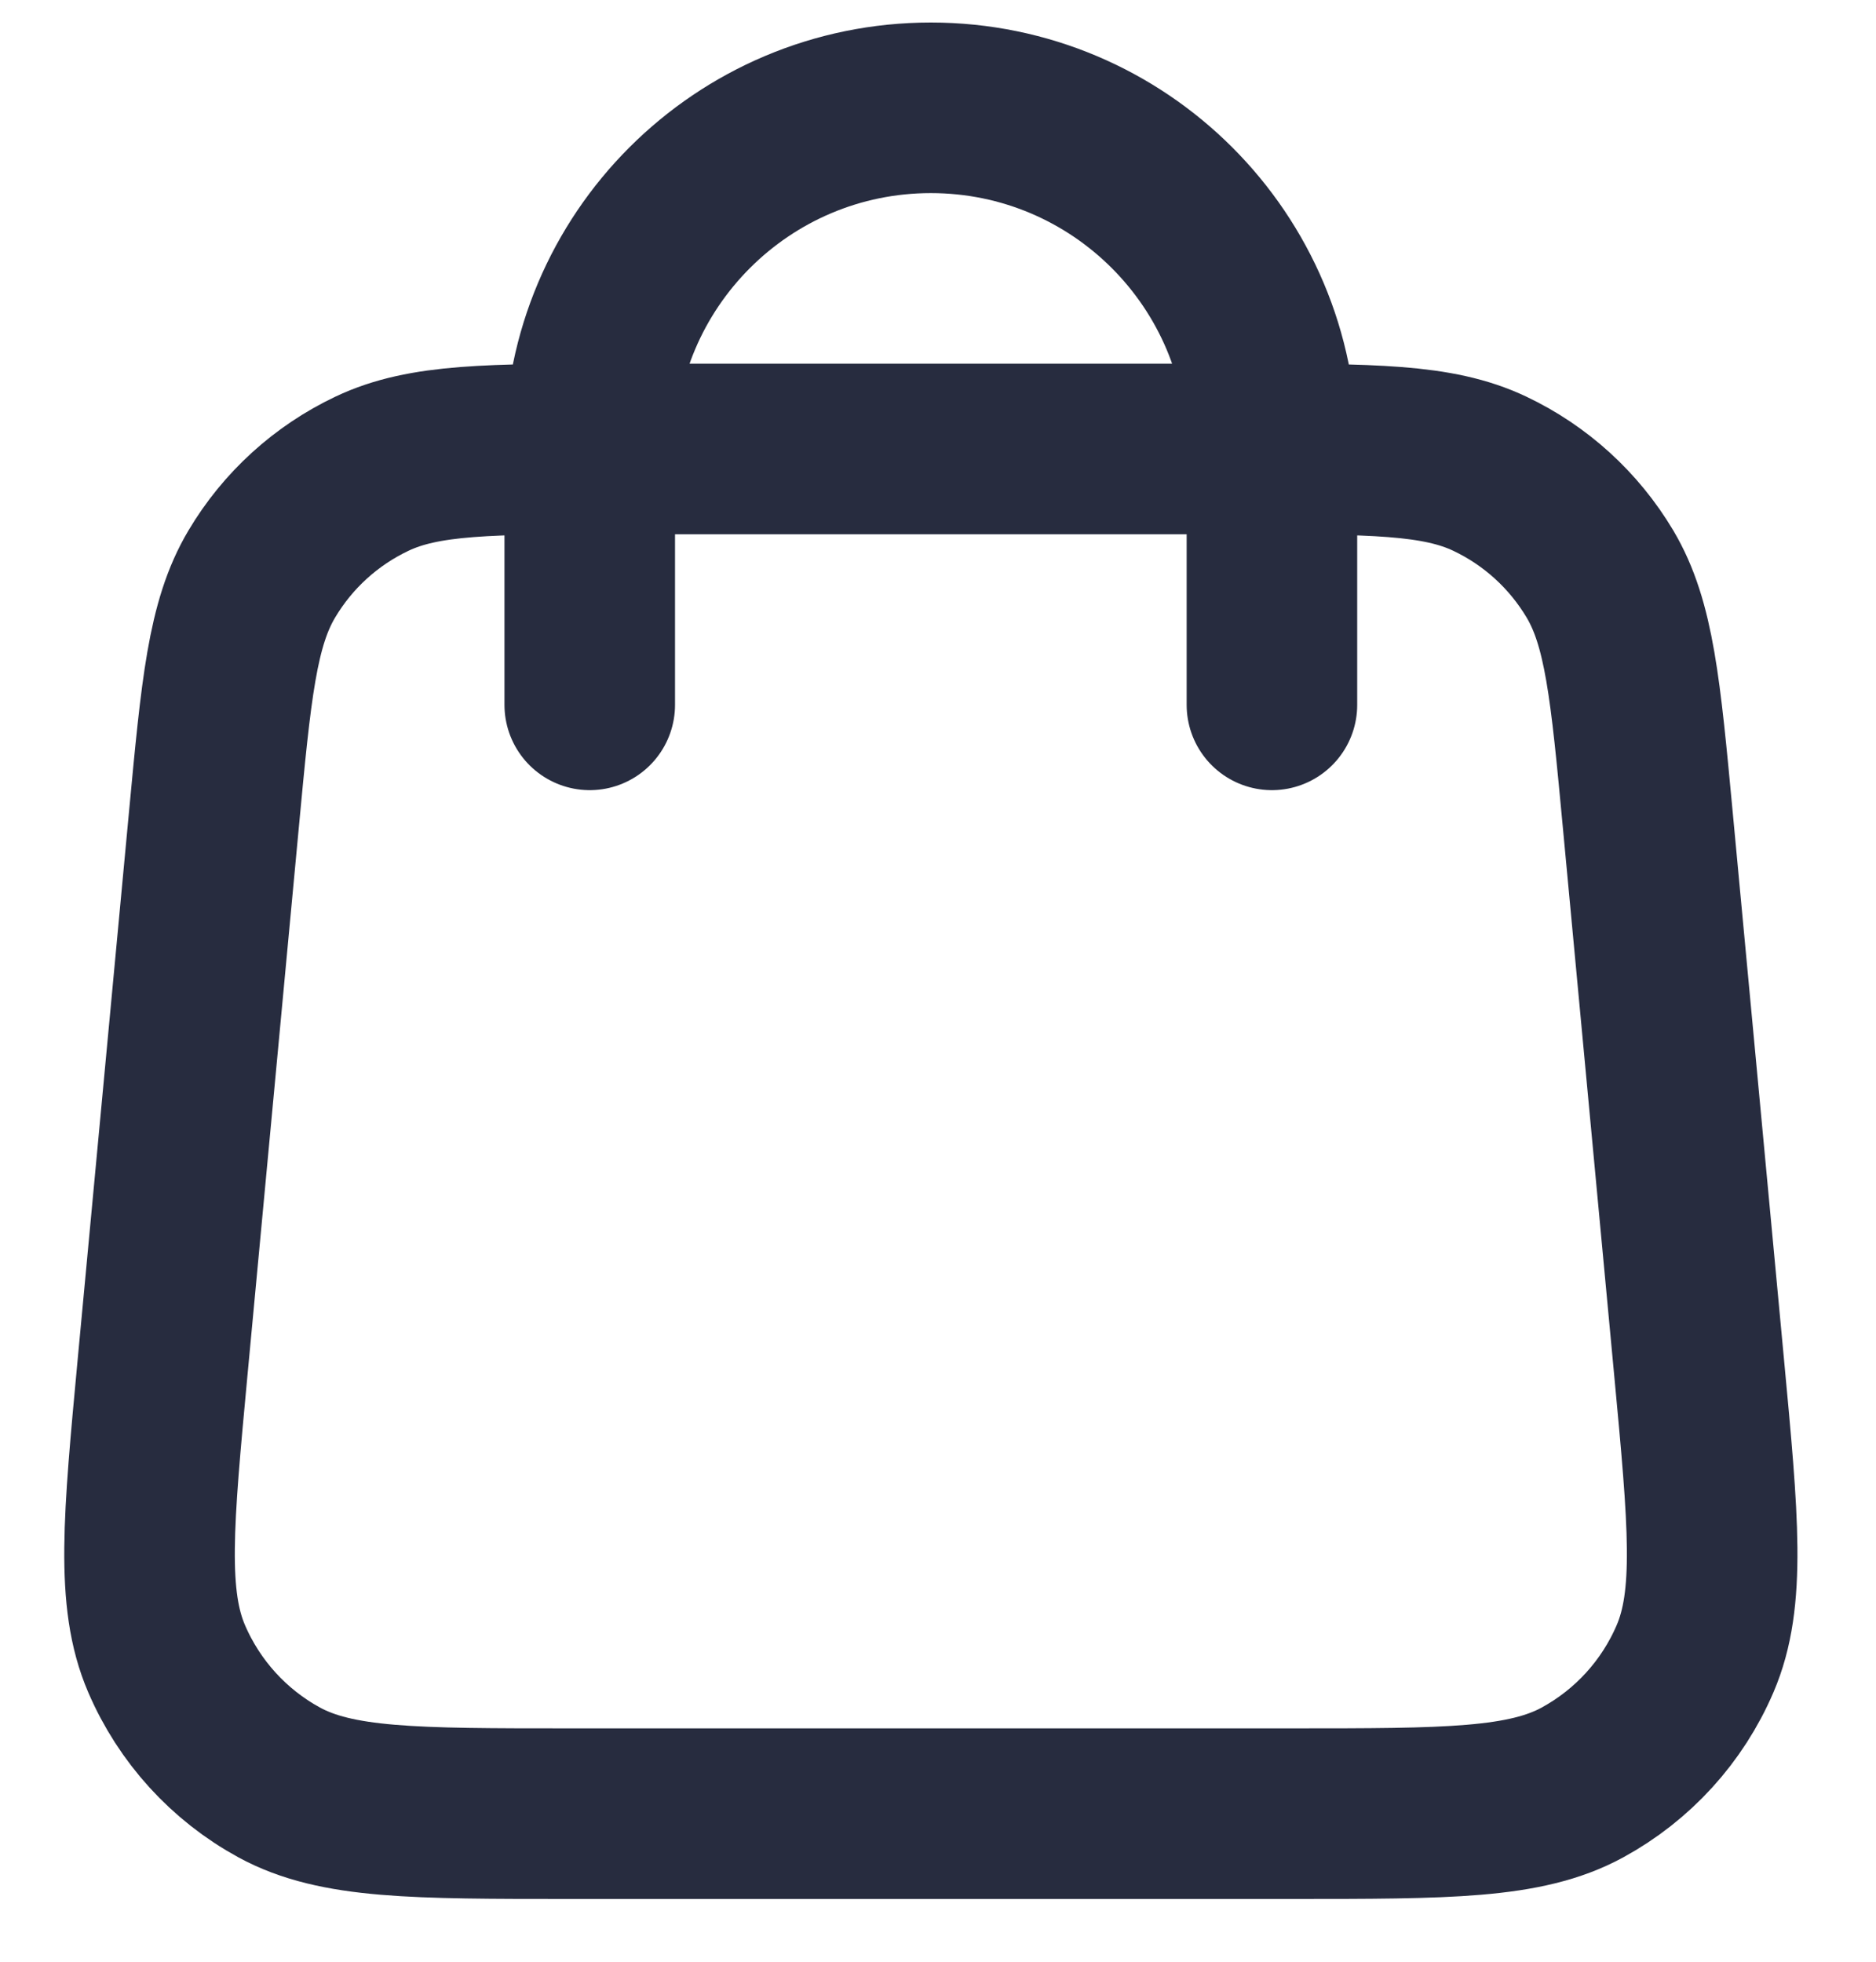 <svg width="22" height="23" viewBox="0 0 22 23" fill="none" xmlns="http://www.w3.org/2000/svg">
<path d="M14.916 8.264V5.264C14.916 3.055 13.126 1.264 10.916 1.264C8.707 1.264 6.916 3.055 6.916 5.264V8.264M2.508 9.616L1.908 16.016C1.738 17.836 1.652 18.745 1.954 19.448C2.22 20.066 2.684 20.576 3.274 20.898C3.946 21.264 4.86 21.264 6.687 21.264H15.145C16.973 21.264 17.887 21.264 18.558 20.898C19.148 20.576 19.613 20.066 19.878 19.448C20.18 18.745 20.095 17.836 19.924 16.016L19.324 9.616C19.18 8.079 19.108 7.311 18.763 6.73C18.458 6.218 18.009 5.809 17.471 5.554C16.86 5.264 16.089 5.264 14.545 5.264L7.287 5.264C5.744 5.264 4.972 5.264 4.362 5.554C3.824 5.809 3.374 6.218 3.07 6.73C2.724 7.311 2.652 8.079 2.508 9.616Z" stroke="#272C3F" stroke-width="2" stroke-linecap="round" stroke-linejoin="round"/>
</svg>
